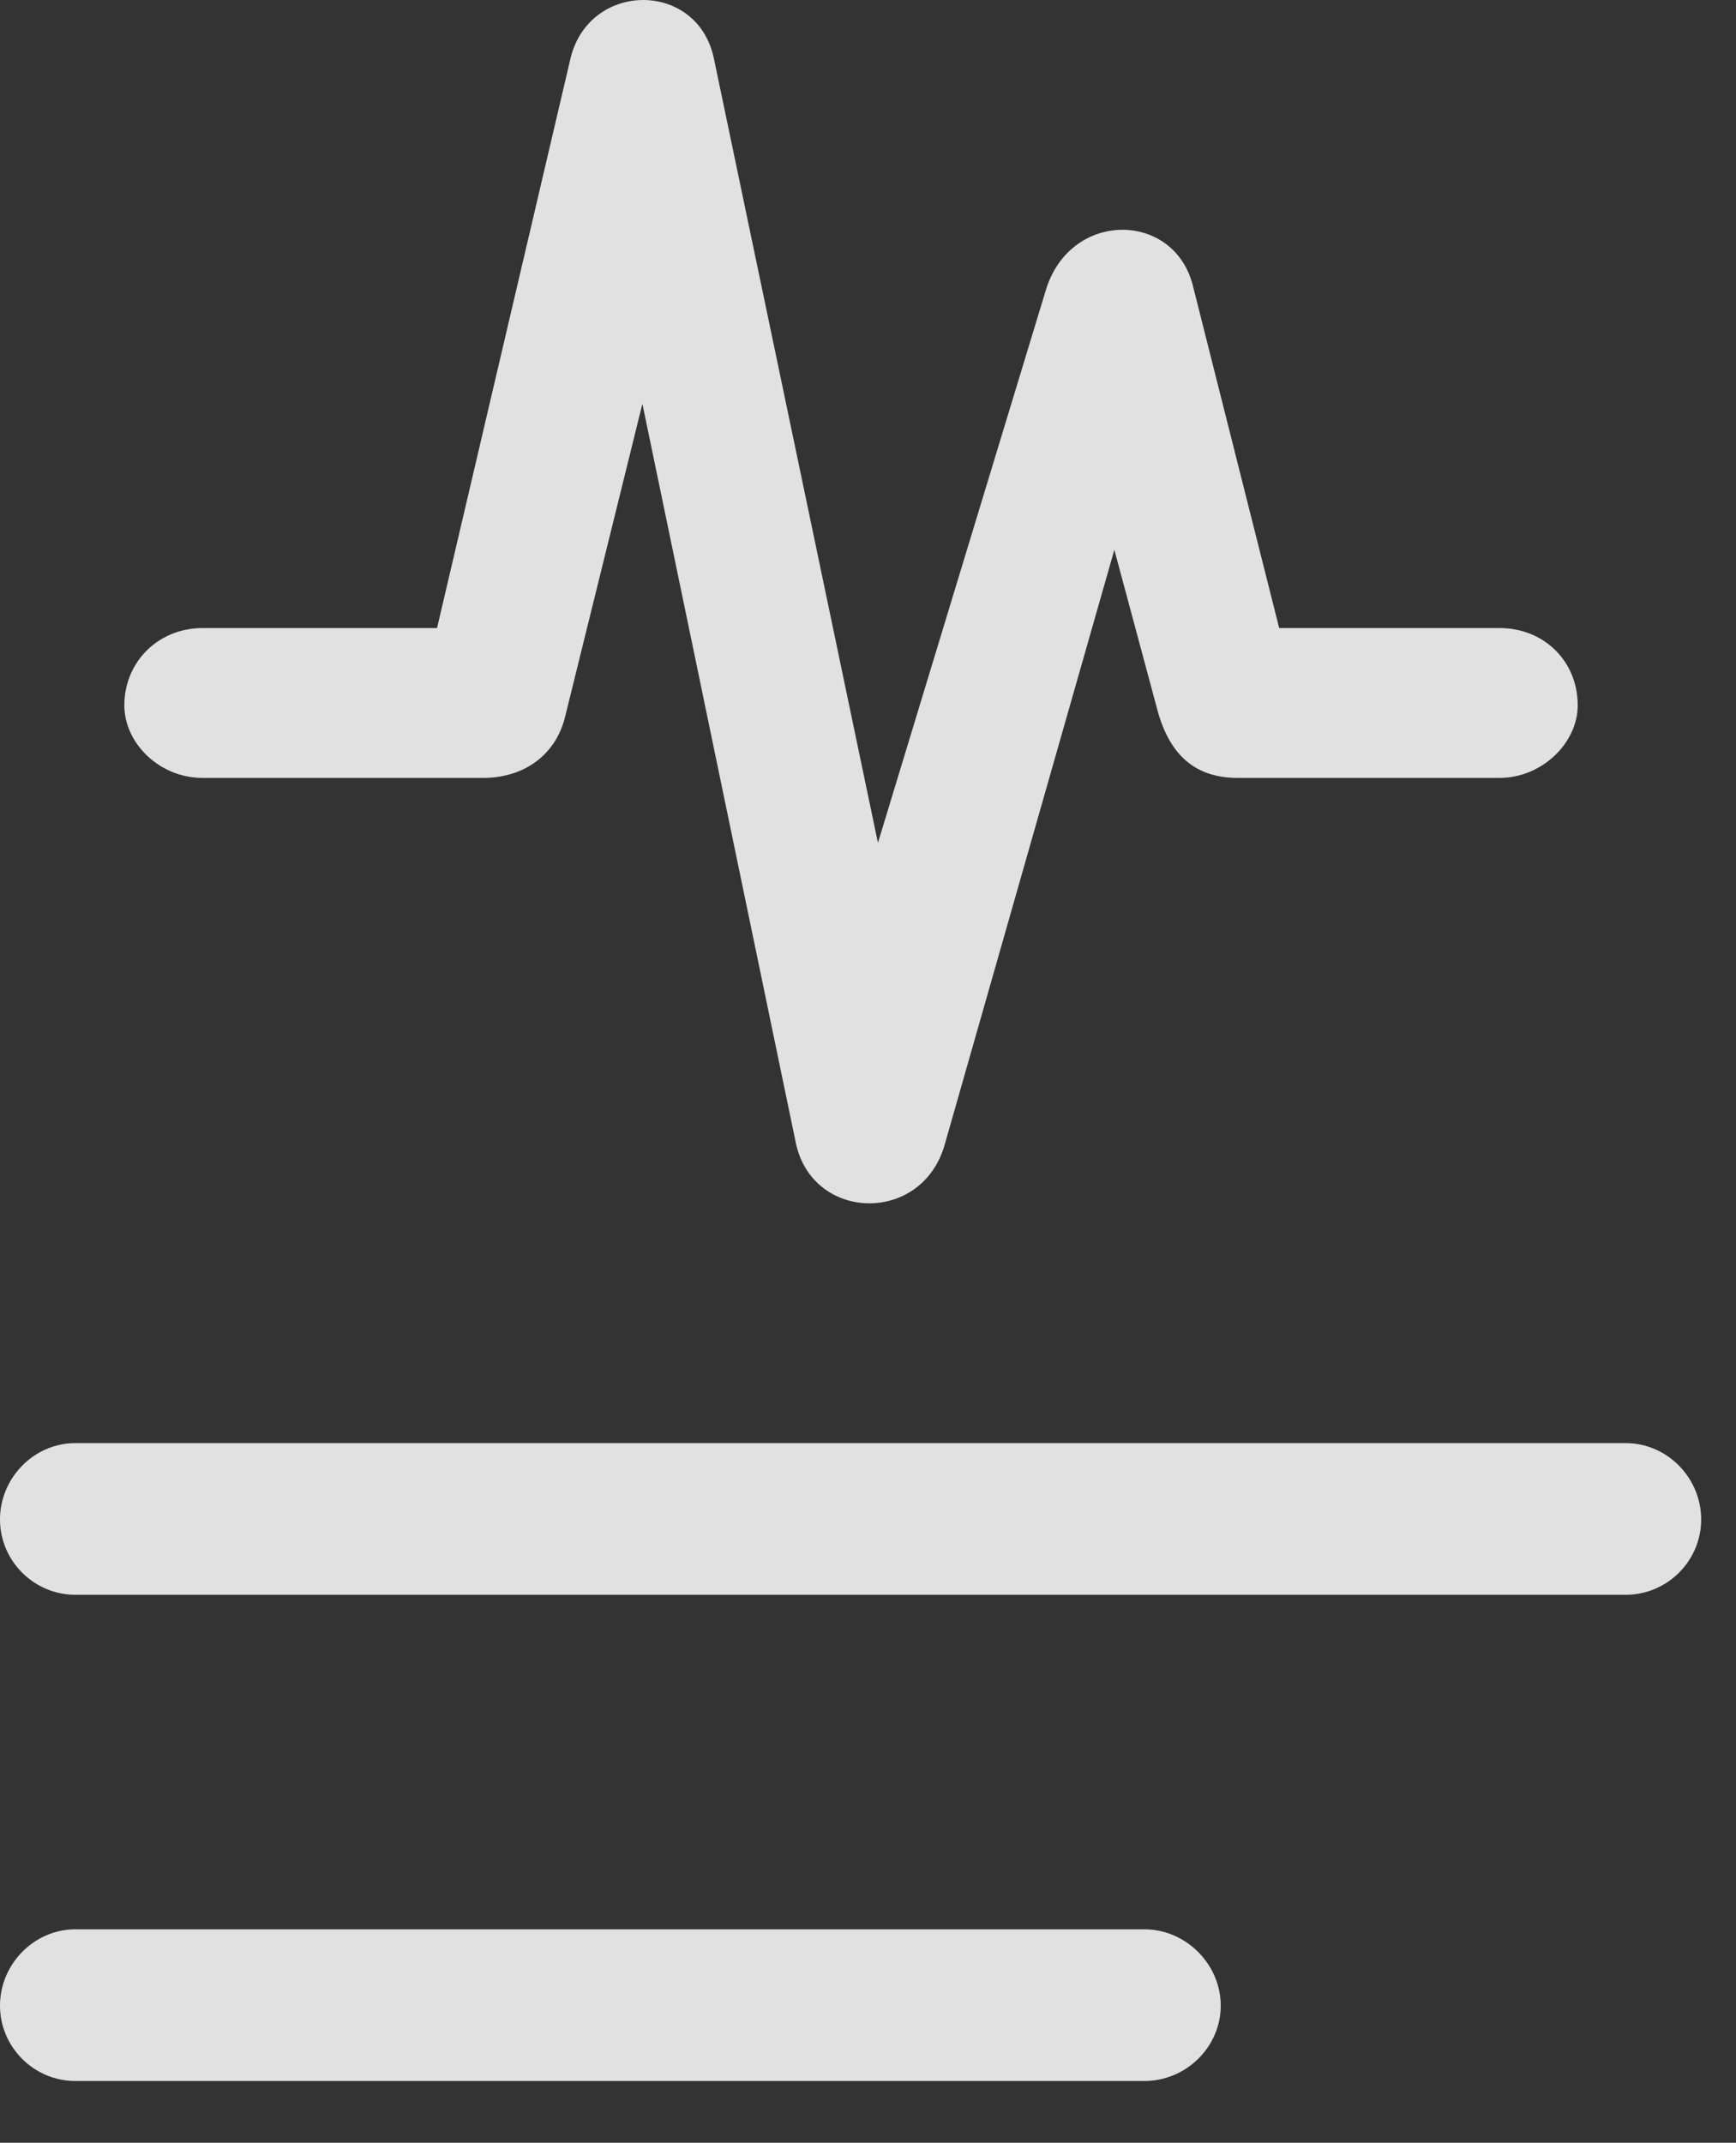 <?xml version="1.0" encoding="UTF-8"?>
<!--Generator: Apple Native CoreSVG 341-->
<!DOCTYPE svg
PUBLIC "-//W3C//DTD SVG 1.1//EN"
       "http://www.w3.org/Graphics/SVG/1.1/DTD/svg11.dtd">
<svg version="1.1" xmlns="http://www.w3.org/2000/svg" xmlns:xlink="http://www.w3.org/1999/xlink" viewBox="0 0 17.998 22.207">
 <rect x="0" y="0" width="17.998" height="22.207" fill="#333333" stroke="none"/>
 <g>
  <rect height="22.207" opacity="0" width="17.998" x="0" y="0"/>
  <path d="M0.781 21.567L11.865 21.567C12.295 21.567 12.656 21.216 12.656 20.786C12.656 20.357 12.295 19.995 11.865 19.995L0.781 19.995C0.352 19.995 0 20.357 0 20.786C0 21.216 0.352 21.567 0.781 21.567Z" fill="white" fill-opacity="0.85"/>
  <path d="M0.781 16.528L16.855 16.528C17.285 16.528 17.637 16.177 17.637 15.747C17.637 15.317 17.285 14.956 16.855 14.956L0.781 14.956C0.352 14.956 0 15.317 0 15.747C0 16.177 0.352 16.528 0.781 16.528Z" fill="white" fill-opacity="0.85"/>
  <path d="M2.1 8.062L5.01 8.062C5.43 8.062 5.762 7.827 5.859 7.427L6.66 4.185L8.252 11.851C8.428 12.661 9.561 12.691 9.795 11.86L11.553 5.698L12.002 7.368C12.129 7.827 12.393 8.062 12.832 8.062L15.547 8.062C15.986 8.062 16.357 7.7 16.357 7.31C16.357 6.851 16.006 6.509 15.547 6.509L13.262 6.509L12.363 2.944C12.158 2.192 11.113 2.183 10.85 2.983L9.102 8.735L7.402 0.61C7.236-0.2 6.123-0.2 5.918 0.591L4.531 6.509L2.1 6.509C1.641 6.509 1.289 6.86 1.289 7.31C1.289 7.7 1.65 8.062 2.1 8.062Z" fill="white" fill-opacity="0.85"/>
 </g>
</svg>
